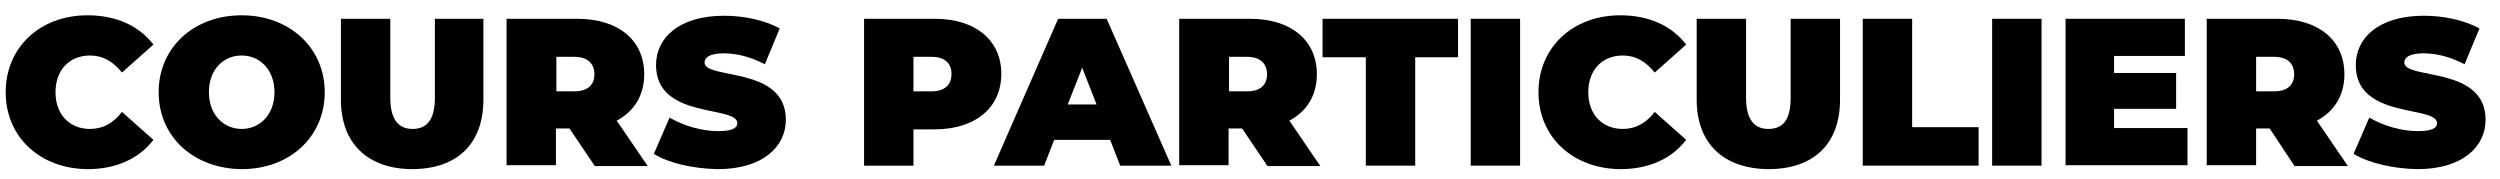 <?xml version="1.0" encoding="utf-8"?>
<!-- Generator: Adobe Illustrator 22.1.0, SVG Export Plug-In . SVG Version: 6.00 Build 0)  -->
<svg version="1.1" id="Calque_1" xmlns="http://www.w3.org/2000/svg" xmlns:xlink="http://www.w3.org/1999/xlink" x="0px" y="0px"
	 viewBox="0 0 572 41" style="enable-background:new 0 0 572 41;" xml:space="preserve">

<g>
	<path d="M1.3,21.1C1.3,10.8,9.2,3.5,20,3.5c6.6,0,11.8,2.4,15.1,6.7l-7.2,6.4c-2-2.5-4.3-3.9-7.3-3.9
		c-4.7,0-7.9,3.3-7.9,8.4c0,5.1,3.2,8.4,7.9,8.4c3,0,5.4-1.4,7.3-3.9l7.2,6.4c-3.3,4.3-8.5,6.7-15.1,6.7C9.2,38.6,1.3,31.4,1.3,21.1
		z"/>
	<path d="M36.3,21.1c0-10.2,8-17.6,19-17.6c10.9,0,19,7.4,19,17.6c0,10.2-8,17.6-19,17.6C44.3,38.6,36.3,31.3,36.3,21.1
		z M62.8,21.1c0-5.2-3.4-8.4-7.5-8.4c-4.2,0-7.5,3.2-7.5,8.4s3.4,8.4,7.5,8.4C59.4,29.5,62.8,26.3,62.8,21.1z"/>
	<path d="M78,22.8V4.3h11.3v18.1c0,5.1,2,7.1,5.1,7.1s5.1-1.9,5.1-7.1V4.3h11.1v18.5c0,10.1-6,15.9-16.4,15.9
		C84.1,38.6,78,32.8,78,22.8z"/>
	<path d="M130.3,29.4h-3.1v8.4h-11.3V4.3h16.2c9.4,0,15.3,4.9,15.3,12.7c0,4.8-2.3,8.5-6.3,10.6l7.1,10.4h-12.1
		L130.3,29.4z M131.4,13h-4.1v7.9h4.1c3.1,0,4.6-1.5,4.6-3.9S134.5,13,131.4,13z"/>
	<path d="M149.6,35.2l3.6-8.3c3.2,1.9,7.4,3.1,11.1,3.1c3.2,0,4.4-0.7,4.4-1.8c0-4.2-18.6-0.8-18.6-13.3
		c0-6.2,5.2-11.3,15.6-11.3c4.5,0,9.2,1,12.7,2.9l-3.4,8.2c-3.3-1.7-6.4-2.5-9.4-2.5c-3.3,0-4.4,1-4.4,2.1c0,4,18.6,0.7,18.6,13.1
		c0,6.1-5.2,11.3-15.6,11.3C158.6,38.6,152.9,37.3,149.6,35.2z"/>
	<path d="M229.1,16.9c0,7.8-6,12.7-15.3,12.7H209v8.3h-11.3V4.3h16.2C223.2,4.3,229.1,9.2,229.1,16.9z M217.7,16.9
		c0-2.4-1.5-3.9-4.6-3.9H209v7.9h4.1C216.2,20.9,217.7,19.4,217.7,16.9z"/>
	<path d="M254,32h-12.8l-2.3,5.9h-11.5l14.7-33.6h11.1L268,37.9h-11.7L254,32z M250.9,23.9l-3.3-8.4l-3.3,8.4H250.9z"/>
	<path d="M284.2,29.4h-3.1v8.4h-11.3V4.3H286c9.4,0,15.3,4.9,15.3,12.7c0,4.8-2.3,8.5-6.3,10.6l7.1,10.4h-12.1
		L284.2,29.4z M285.3,13h-4.1v7.9h4.1c3.1,0,4.6-1.5,4.6-3.9S288.4,13,285.3,13z"/>
	<path d="M312.4,13.1h-9.8V4.3h31v8.8h-9.8v24.8h-11.3V13.1z"/>
	<path d="M336.5,4.3h11.3v33.6h-11.3V4.3z"/>
	<path d="M352,21.1c0-10.3,7.9-17.6,18.7-17.6c6.6,0,11.8,2.4,15.1,6.7l-7.2,6.4c-2-2.5-4.3-3.9-7.3-3.9
		c-4.7,0-7.9,3.3-7.9,8.4c0,5.1,3.2,8.4,7.9,8.4c3,0,5.4-1.4,7.3-3.9l7.2,6.4c-3.3,4.3-8.5,6.7-15.1,6.7
		C359.9,38.6,352,31.4,352,21.1z"/>
	<path d="M388.2,22.8V4.3h11.3v18.1c0,5.1,2,7.1,5.1,7.1c3.2,0,5.1-1.9,5.1-7.1V4.3H421v18.5c0,10.1-6,15.9-16.4,15.9
		C394.3,38.6,388.2,32.8,388.2,22.8z"/>
	<path d="M426.2,4.3h11.3v24.8h15.2v8.8h-26.5V4.3z"/>
	<path d="M455.8,4.3h11.3v33.6h-11.3V4.3z"/>
	<path d="M500.5,29.3v8.5h-27.9V4.3h27.3v8.5h-16.2v3.9h14.2v8.2h-14.2v4.4H500.5z"/>
	<path d="M519.3,29.4h-3.1v8.4h-11.3V4.3h16.2c9.4,0,15.3,4.9,15.3,12.7c0,4.8-2.3,8.5-6.3,10.6l7.1,10.4H525
		L519.3,29.4z M520.3,13h-4.1v7.9h4.1c3.1,0,4.6-1.5,4.6-3.9S523.5,13,520.3,13z"/>
	<path d="M538.5,35.2l3.6-8.3c3.2,1.9,7.4,3.1,11.1,3.1c3.2,0,4.4-0.7,4.4-1.8c0-4.2-18.6-0.8-18.6-13.3
		c0-6.2,5.2-11.3,15.6-11.3c4.5,0,9.2,1,12.7,2.9l-3.4,8.2c-3.3-1.7-6.4-2.5-9.4-2.5c-3.3,0-4.4,1-4.4,2.1c0,4,18.6,0.7,18.6,13.1
		c0,6.1-5.2,11.3-15.6,11.3C547.6,38.6,541.9,37.3,538.5,35.2z"/>
</g>
</svg>
